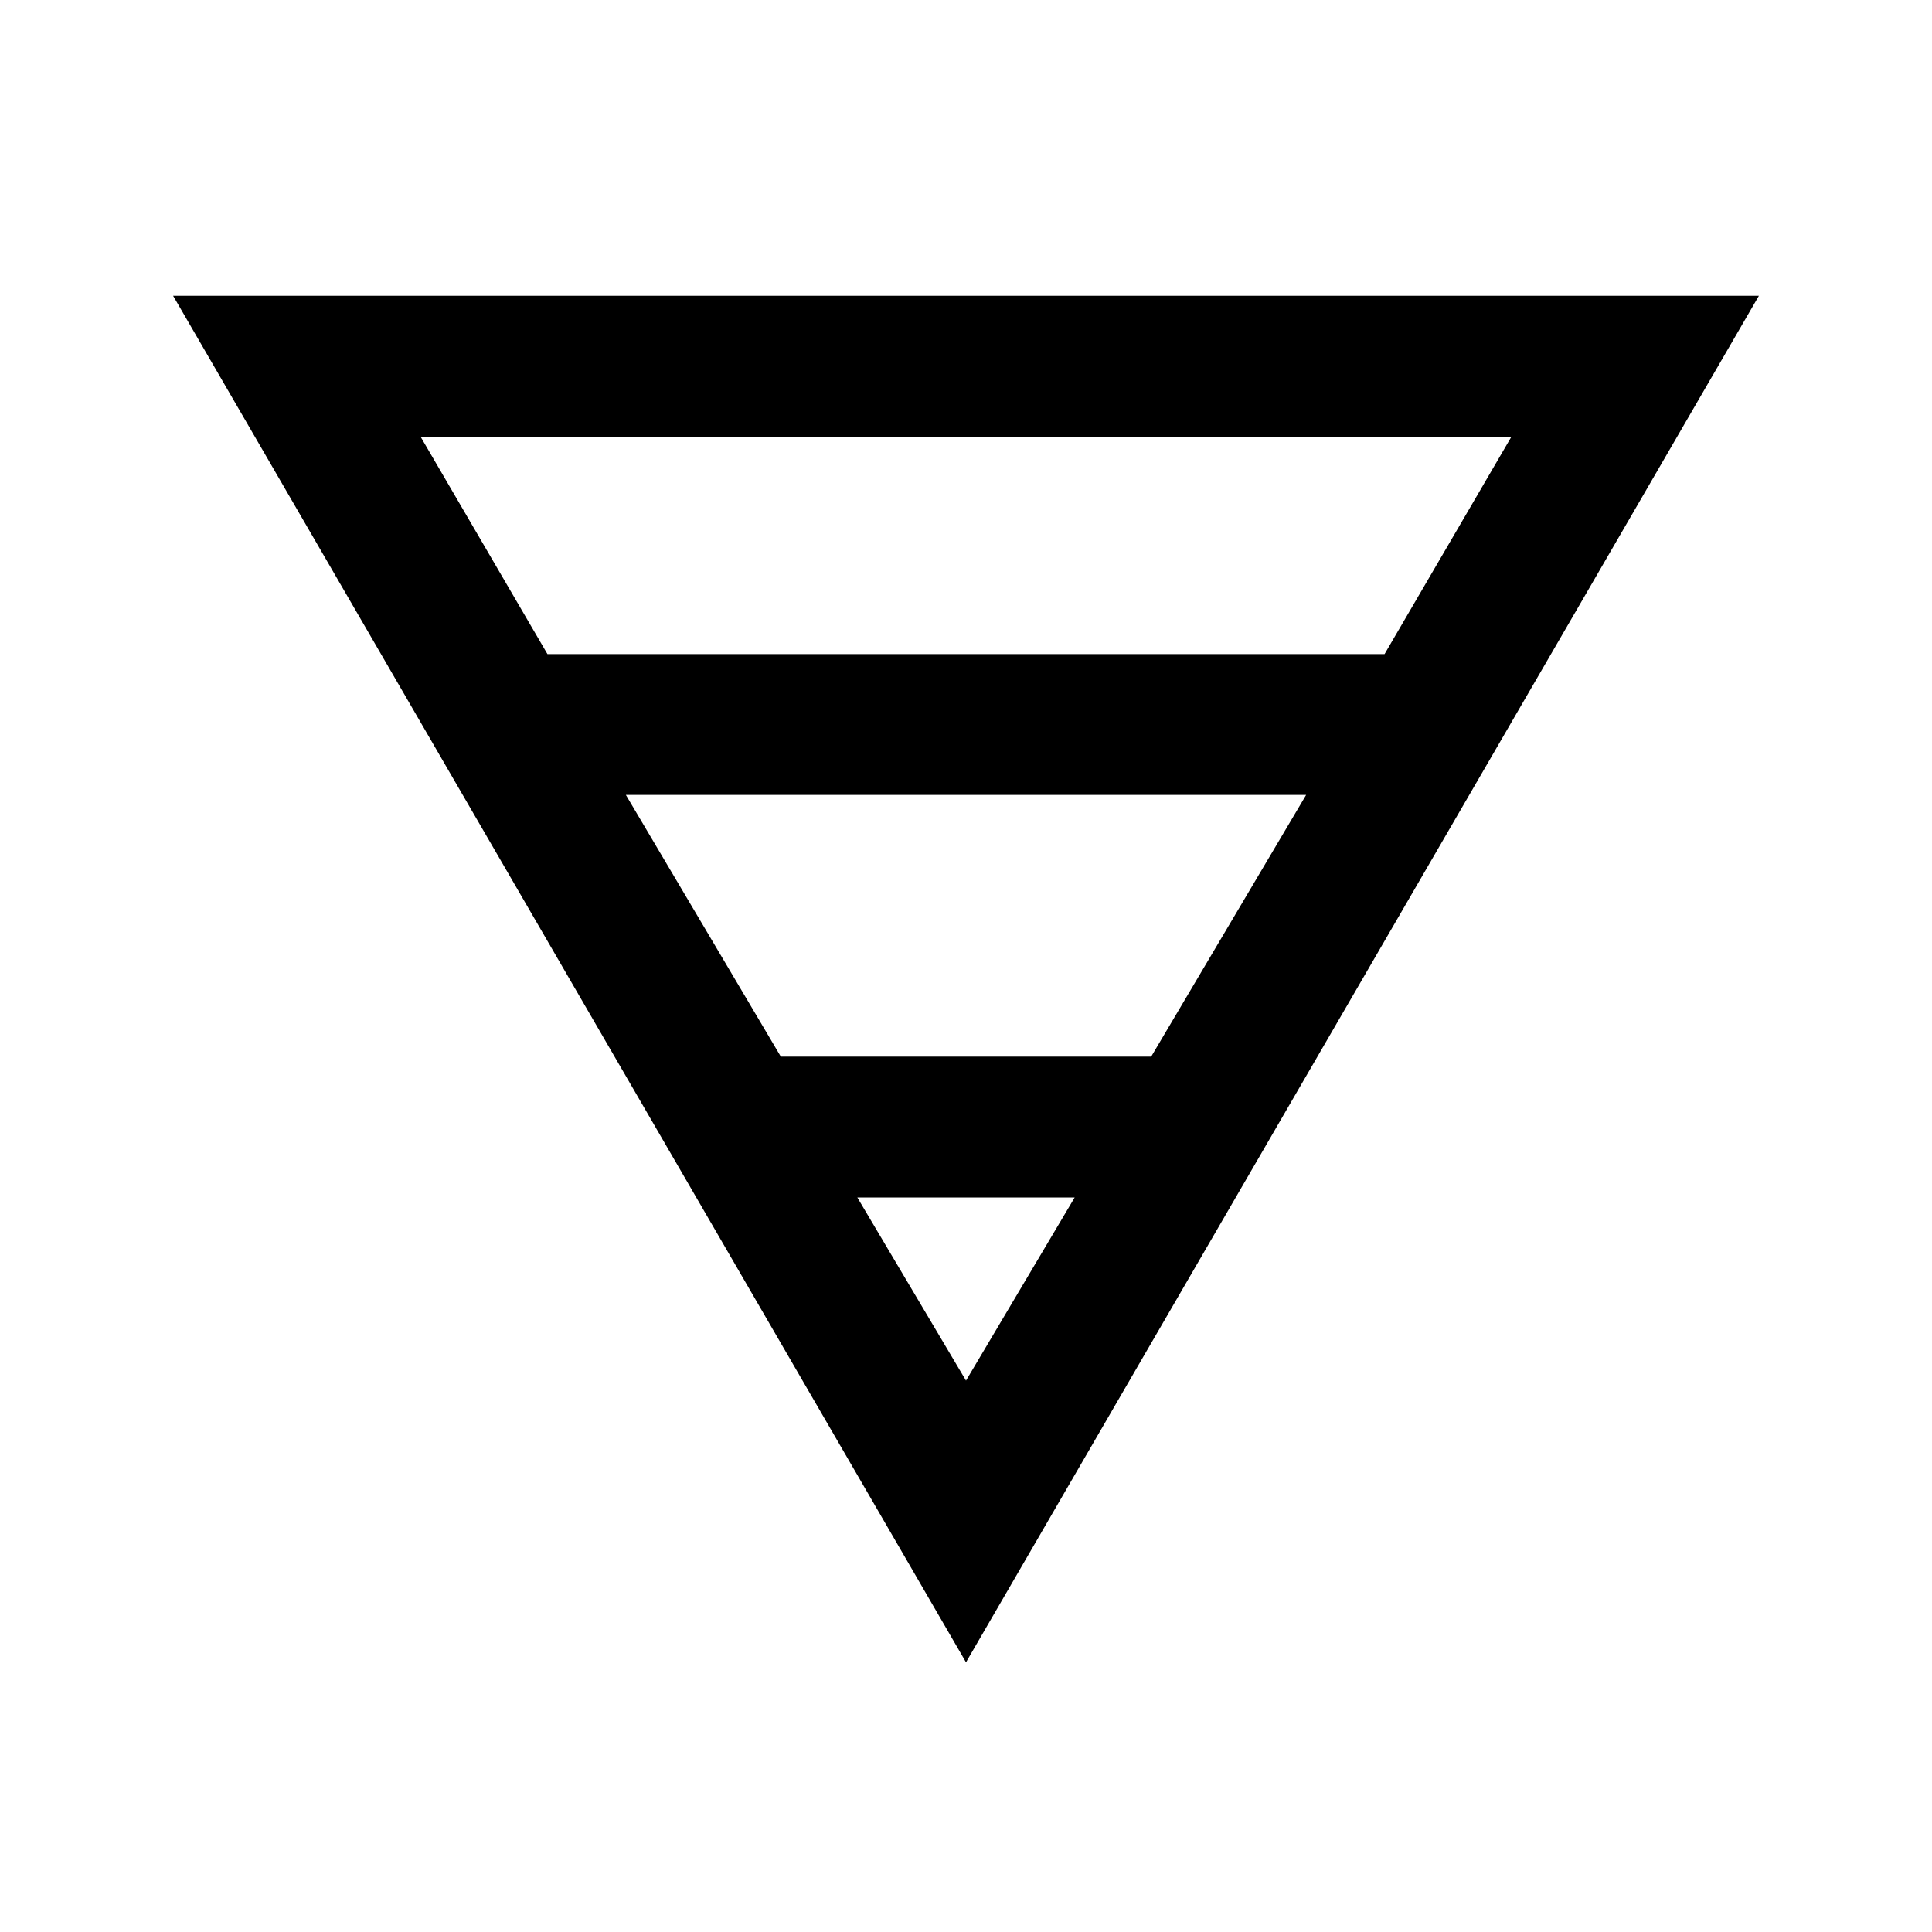 <svg xmlns="http://www.w3.org/2000/svg" height="20" width="20"><path d="M1.792 3.062H18.208L10 17.208ZM4.354 4.521 5.667 6.771H14.333L15.646 4.521ZM6.479 8.229 8.083 10.938H11.917L13.521 8.229ZM8.875 12.396 10 14.292 11.125 12.396Z"/></svg>